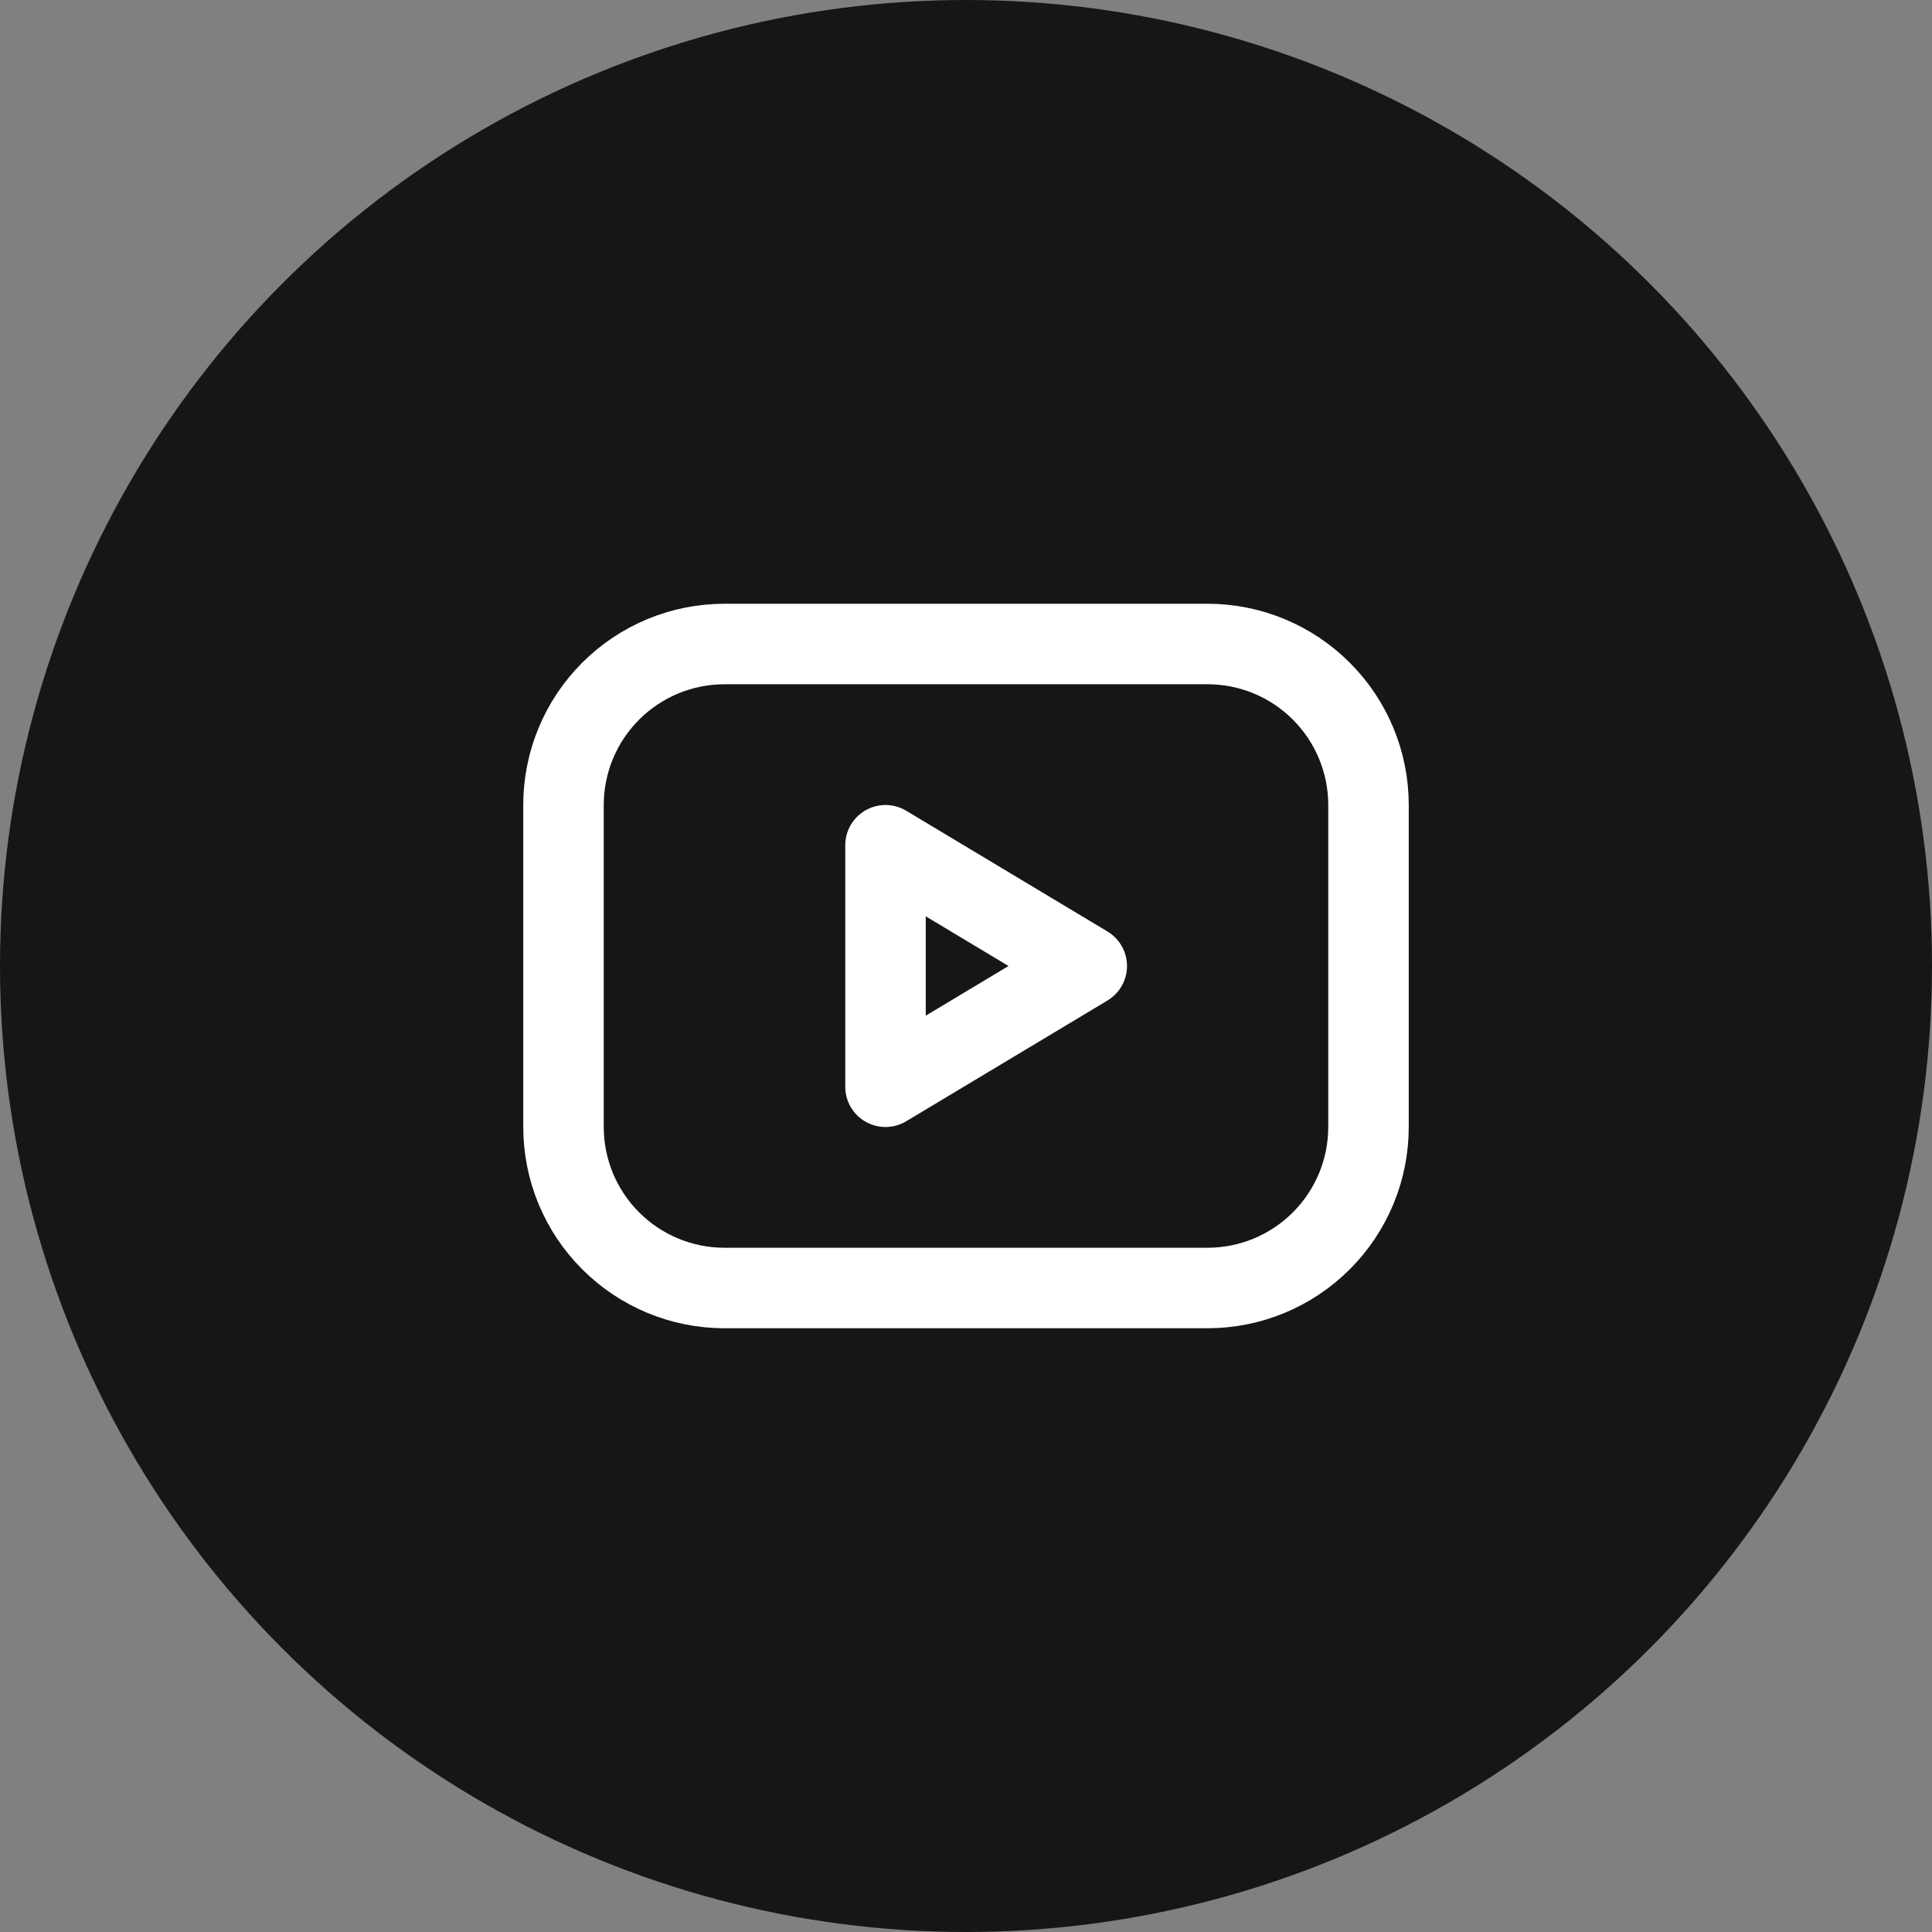 <svg width="48" height="48" viewBox="0 0 48 48" fill="none" xmlns="http://www.w3.org/2000/svg">
<rect x="0" y="0" width="48" height="48" fill="#808080" stroke="none"/>
<circle cx="24" cy="24" r="24" fill="#161617"/>
<g clip-path="url(#clip0_3_5310)">
<path d="M14 20C14 18.939 14.421 17.922 15.172 17.172C15.922 16.421 16.939 16 18 16H30C31.061 16 32.078 16.421 32.828 17.172C33.579 17.922 34 18.939 34 20V28C34 29.061 33.579 30.078 32.828 30.828C32.078 31.579 31.061 32 30 32H18C16.939 32 15.922 31.579 15.172 30.828C14.421 30.078 14 29.061 14 28V20Z" stroke="white" stroke-width="2" stroke-linecap="round" stroke-linejoin="round"/>
<path d="M22 21L27 24L22 27V21Z" stroke="white" stroke-width="2" stroke-linecap="round" stroke-linejoin="round"/>
</g>
<defs>
<clipPath id="clip0_3_5310">
<rect width="24" height="24" fill="white" transform="translate(12 12)"/>
</clipPath>
</defs>
</svg>
